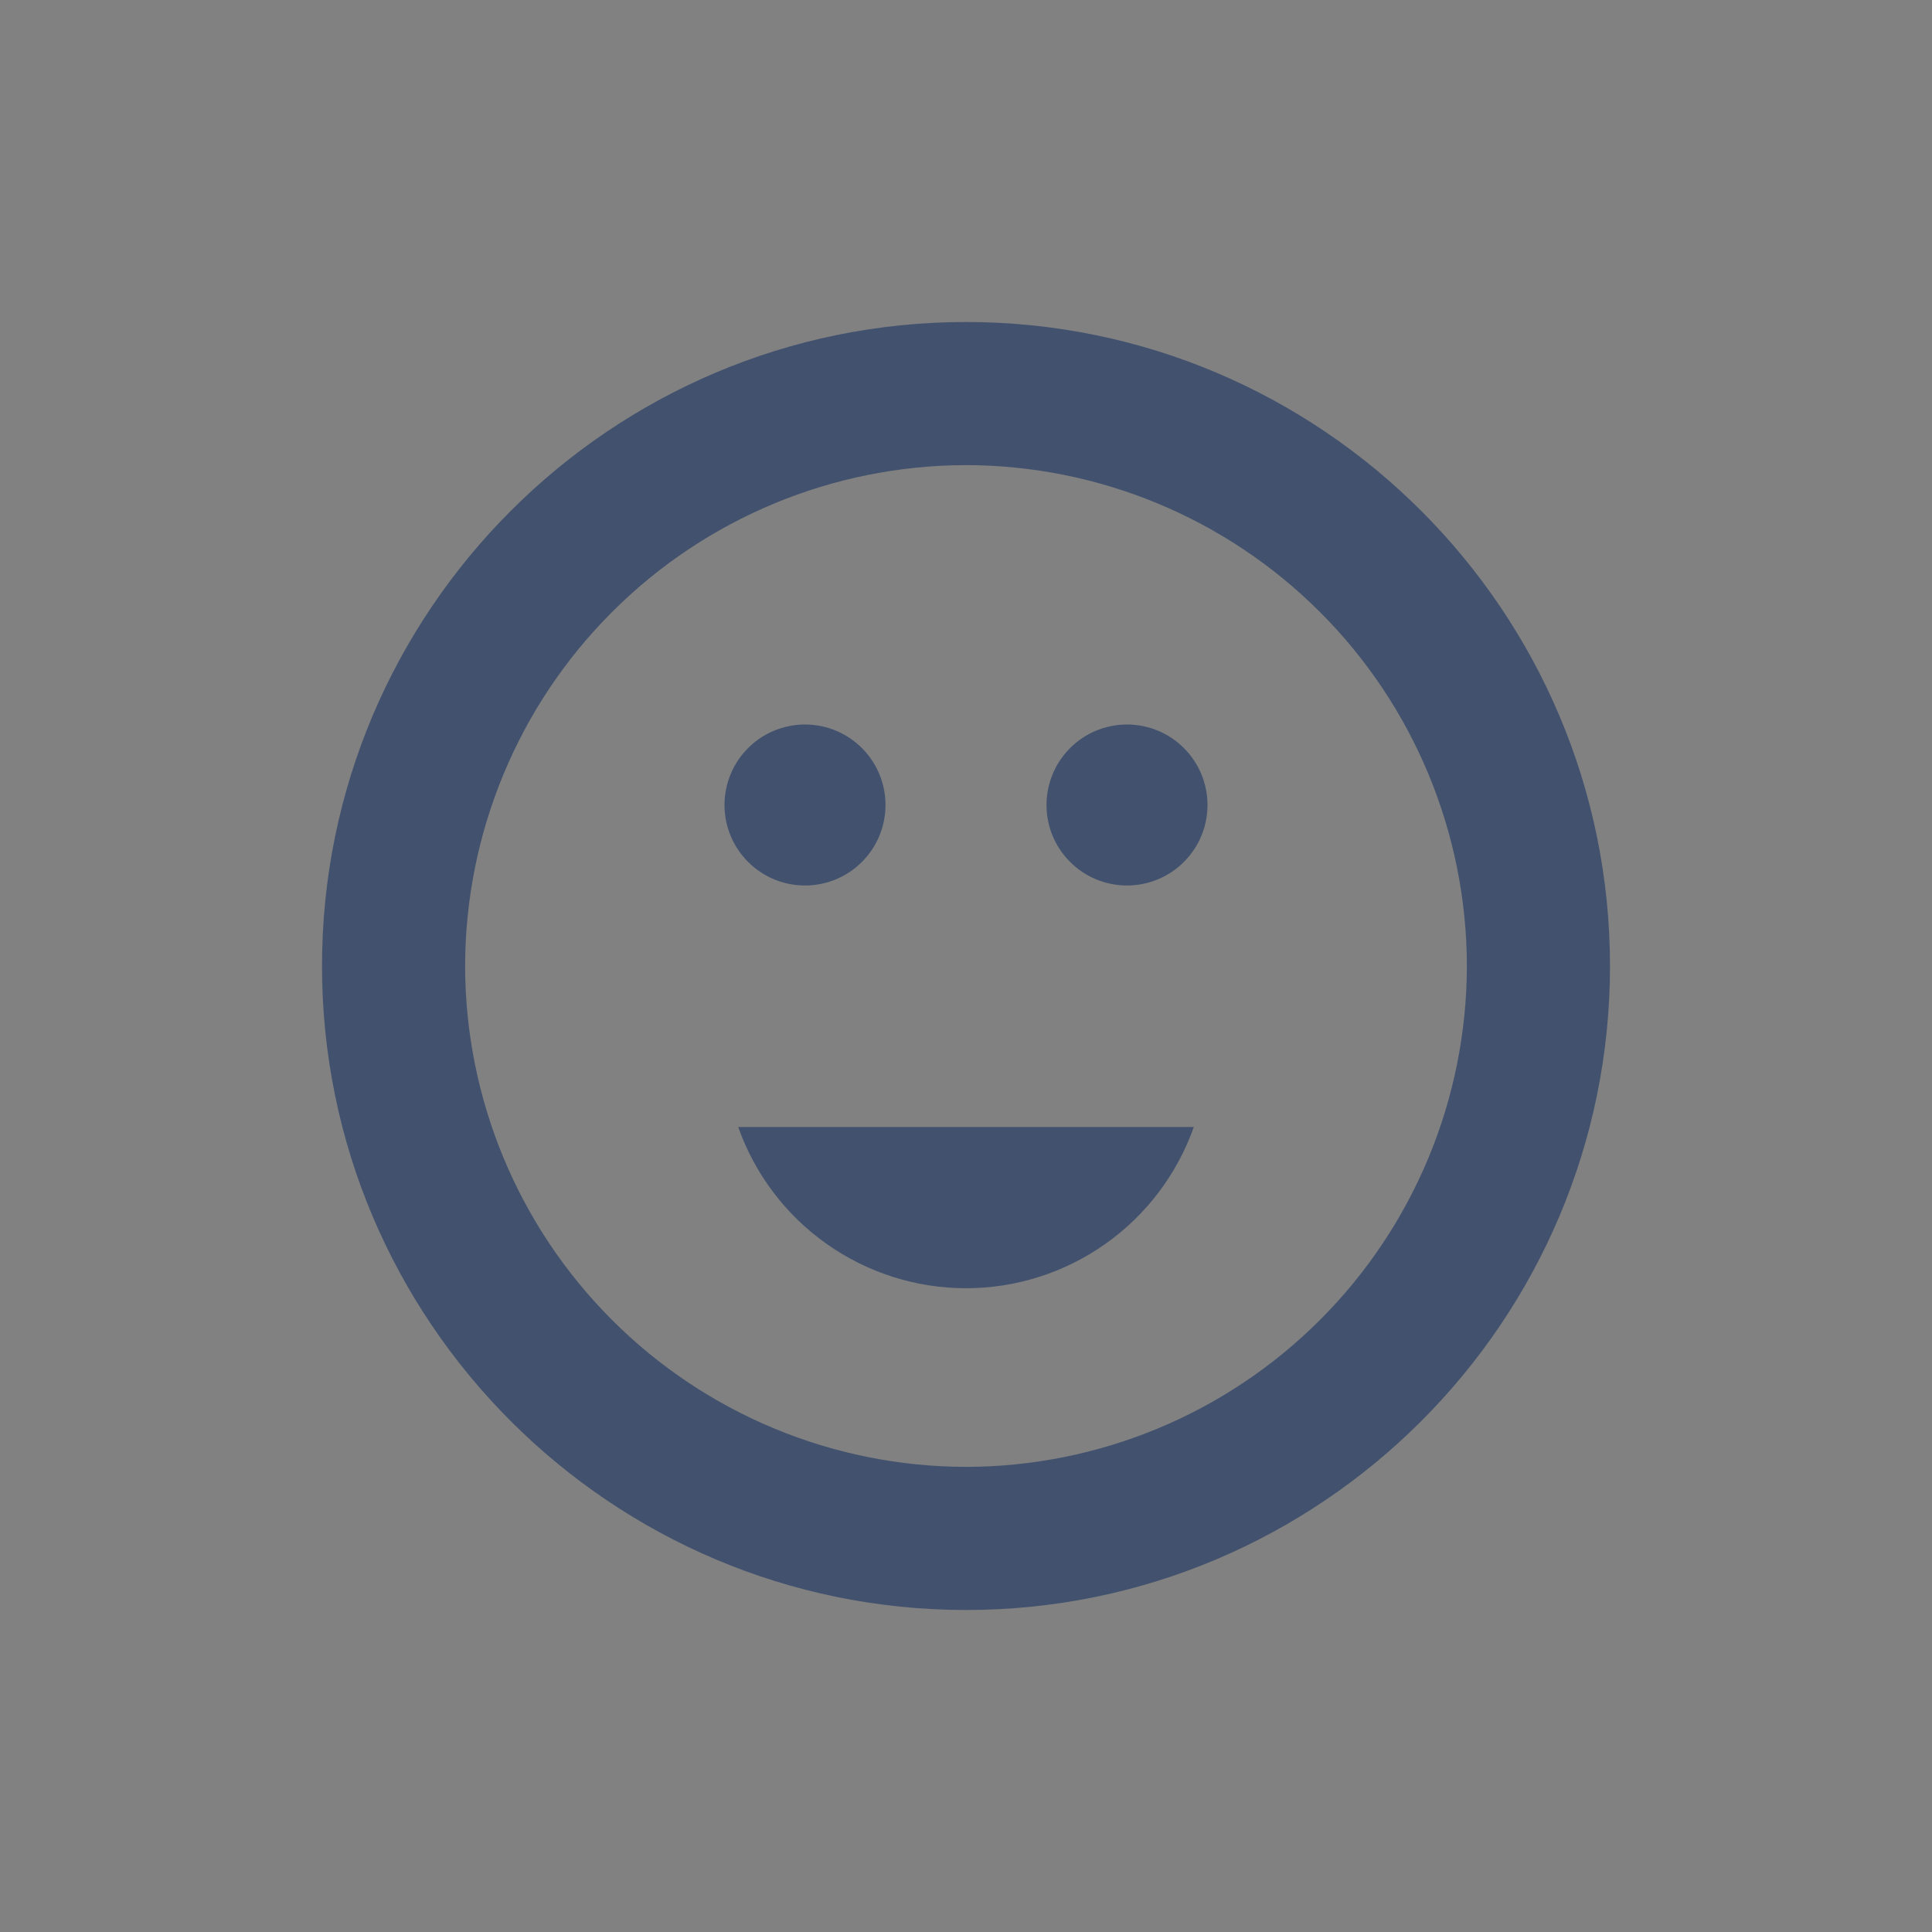 <svg width="24" height="24" viewBox="0 0 24 24" fill="none" xmlns="http://www.w3.org/2000/svg">
<rect x="0" y="0" width="24" height="24" fill="#808080" stroke="none"/>
<rect width="24" height="24" fill="white" fill-opacity="0.01"/>
<path fill-rule="evenodd" clip-rule="evenodd" d="M12 4C7.588 4 4 7.588 4 12C4 16.412 7.588 20 12 20C16.412 20 20 16.412 20 12C20 7.588 16.412 4 12 4ZM12 18.222C10.351 18.22 8.769 17.564 7.603 16.397C6.436 15.231 5.78 13.649 5.778 12C5.78 10.351 6.436 8.769 7.603 7.603C8.769 6.436 10.351 5.78 12 5.778C13.649 5.78 15.231 6.436 16.397 7.603C17.564 8.769 18.22 10.351 18.222 12C18.22 13.649 17.564 15.231 16.397 16.397C15.231 17.564 13.649 18.22 12 18.222ZM14.83 14C14.623 14.585 14.24 15.093 13.733 15.451C13.226 15.81 12.621 16.003 12 16.003C11.379 16.003 10.774 15.81 10.267 15.451C9.76 15.093 9.377 14.585 9.17 14H14.83ZM14 11C14.265 11 14.52 10.895 14.707 10.707C14.895 10.52 15 10.265 15 10C15 9.735 14.895 9.48 14.707 9.293C14.52 9.105 14.265 9 14 9C13.735 9 13.48 9.105 13.293 9.293C13.105 9.48 13 9.735 13 10C13 10.265 13.105 10.52 13.293 10.707C13.48 10.895 13.735 11 14 11ZM10 11C10.265 11 10.52 10.895 10.707 10.707C10.895 10.52 11 10.265 11 10C11 9.735 10.895 9.48 10.707 9.293C10.52 9.105 10.265 9 10 9C9.735 9 9.48 9.105 9.293 9.293C9.105 9.48 9 9.735 9 10C9 10.265 9.105 10.52 9.293 10.707C9.48 10.895 9.735 11 10 11Z" fill="#42526E"/>
</svg>
